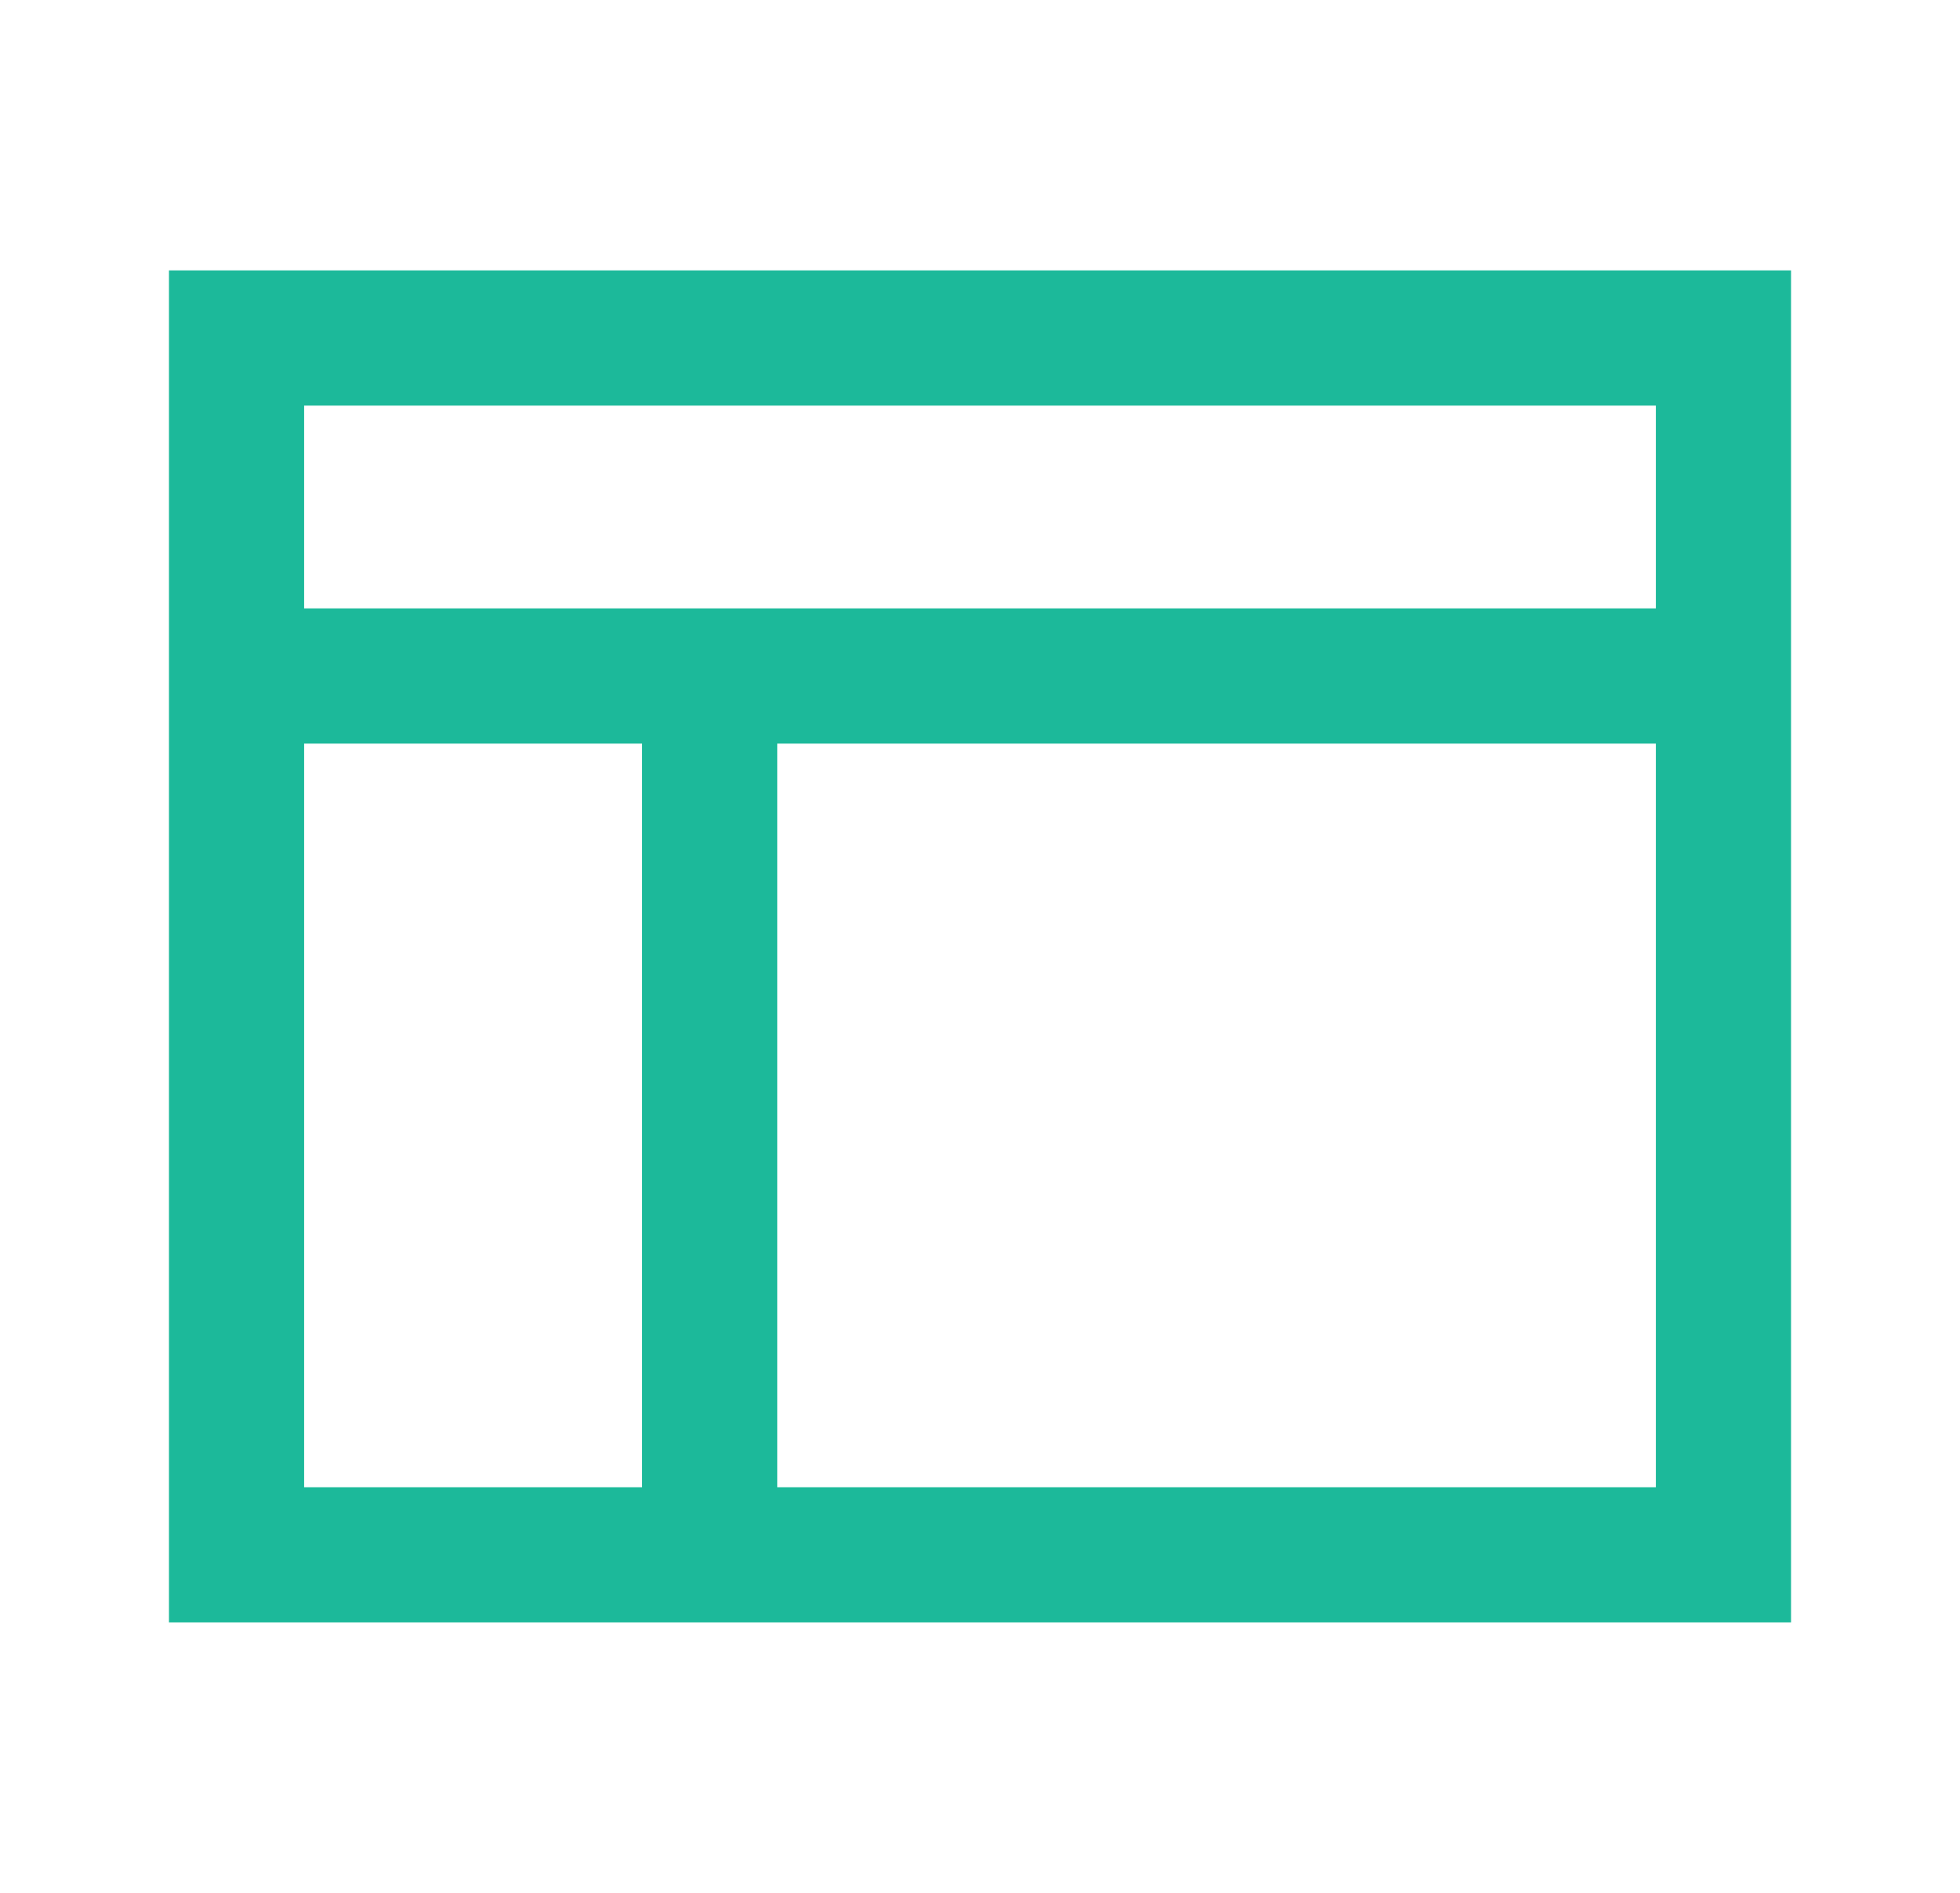 <svg width="29" height="28" viewBox="0 0 29 28" fill="none" xmlns="http://www.w3.org/2000/svg">
<rect x="3.5" y="5" width="22" height="18" stroke="#1CB99A" stroke-width="2"/>
<path d="M3.5 10H25.5" stroke="#1CB99A" stroke-width="2"/>
<path d="M10.5 10V23" stroke="#1CB99A" stroke-width="2"/>
</svg>

